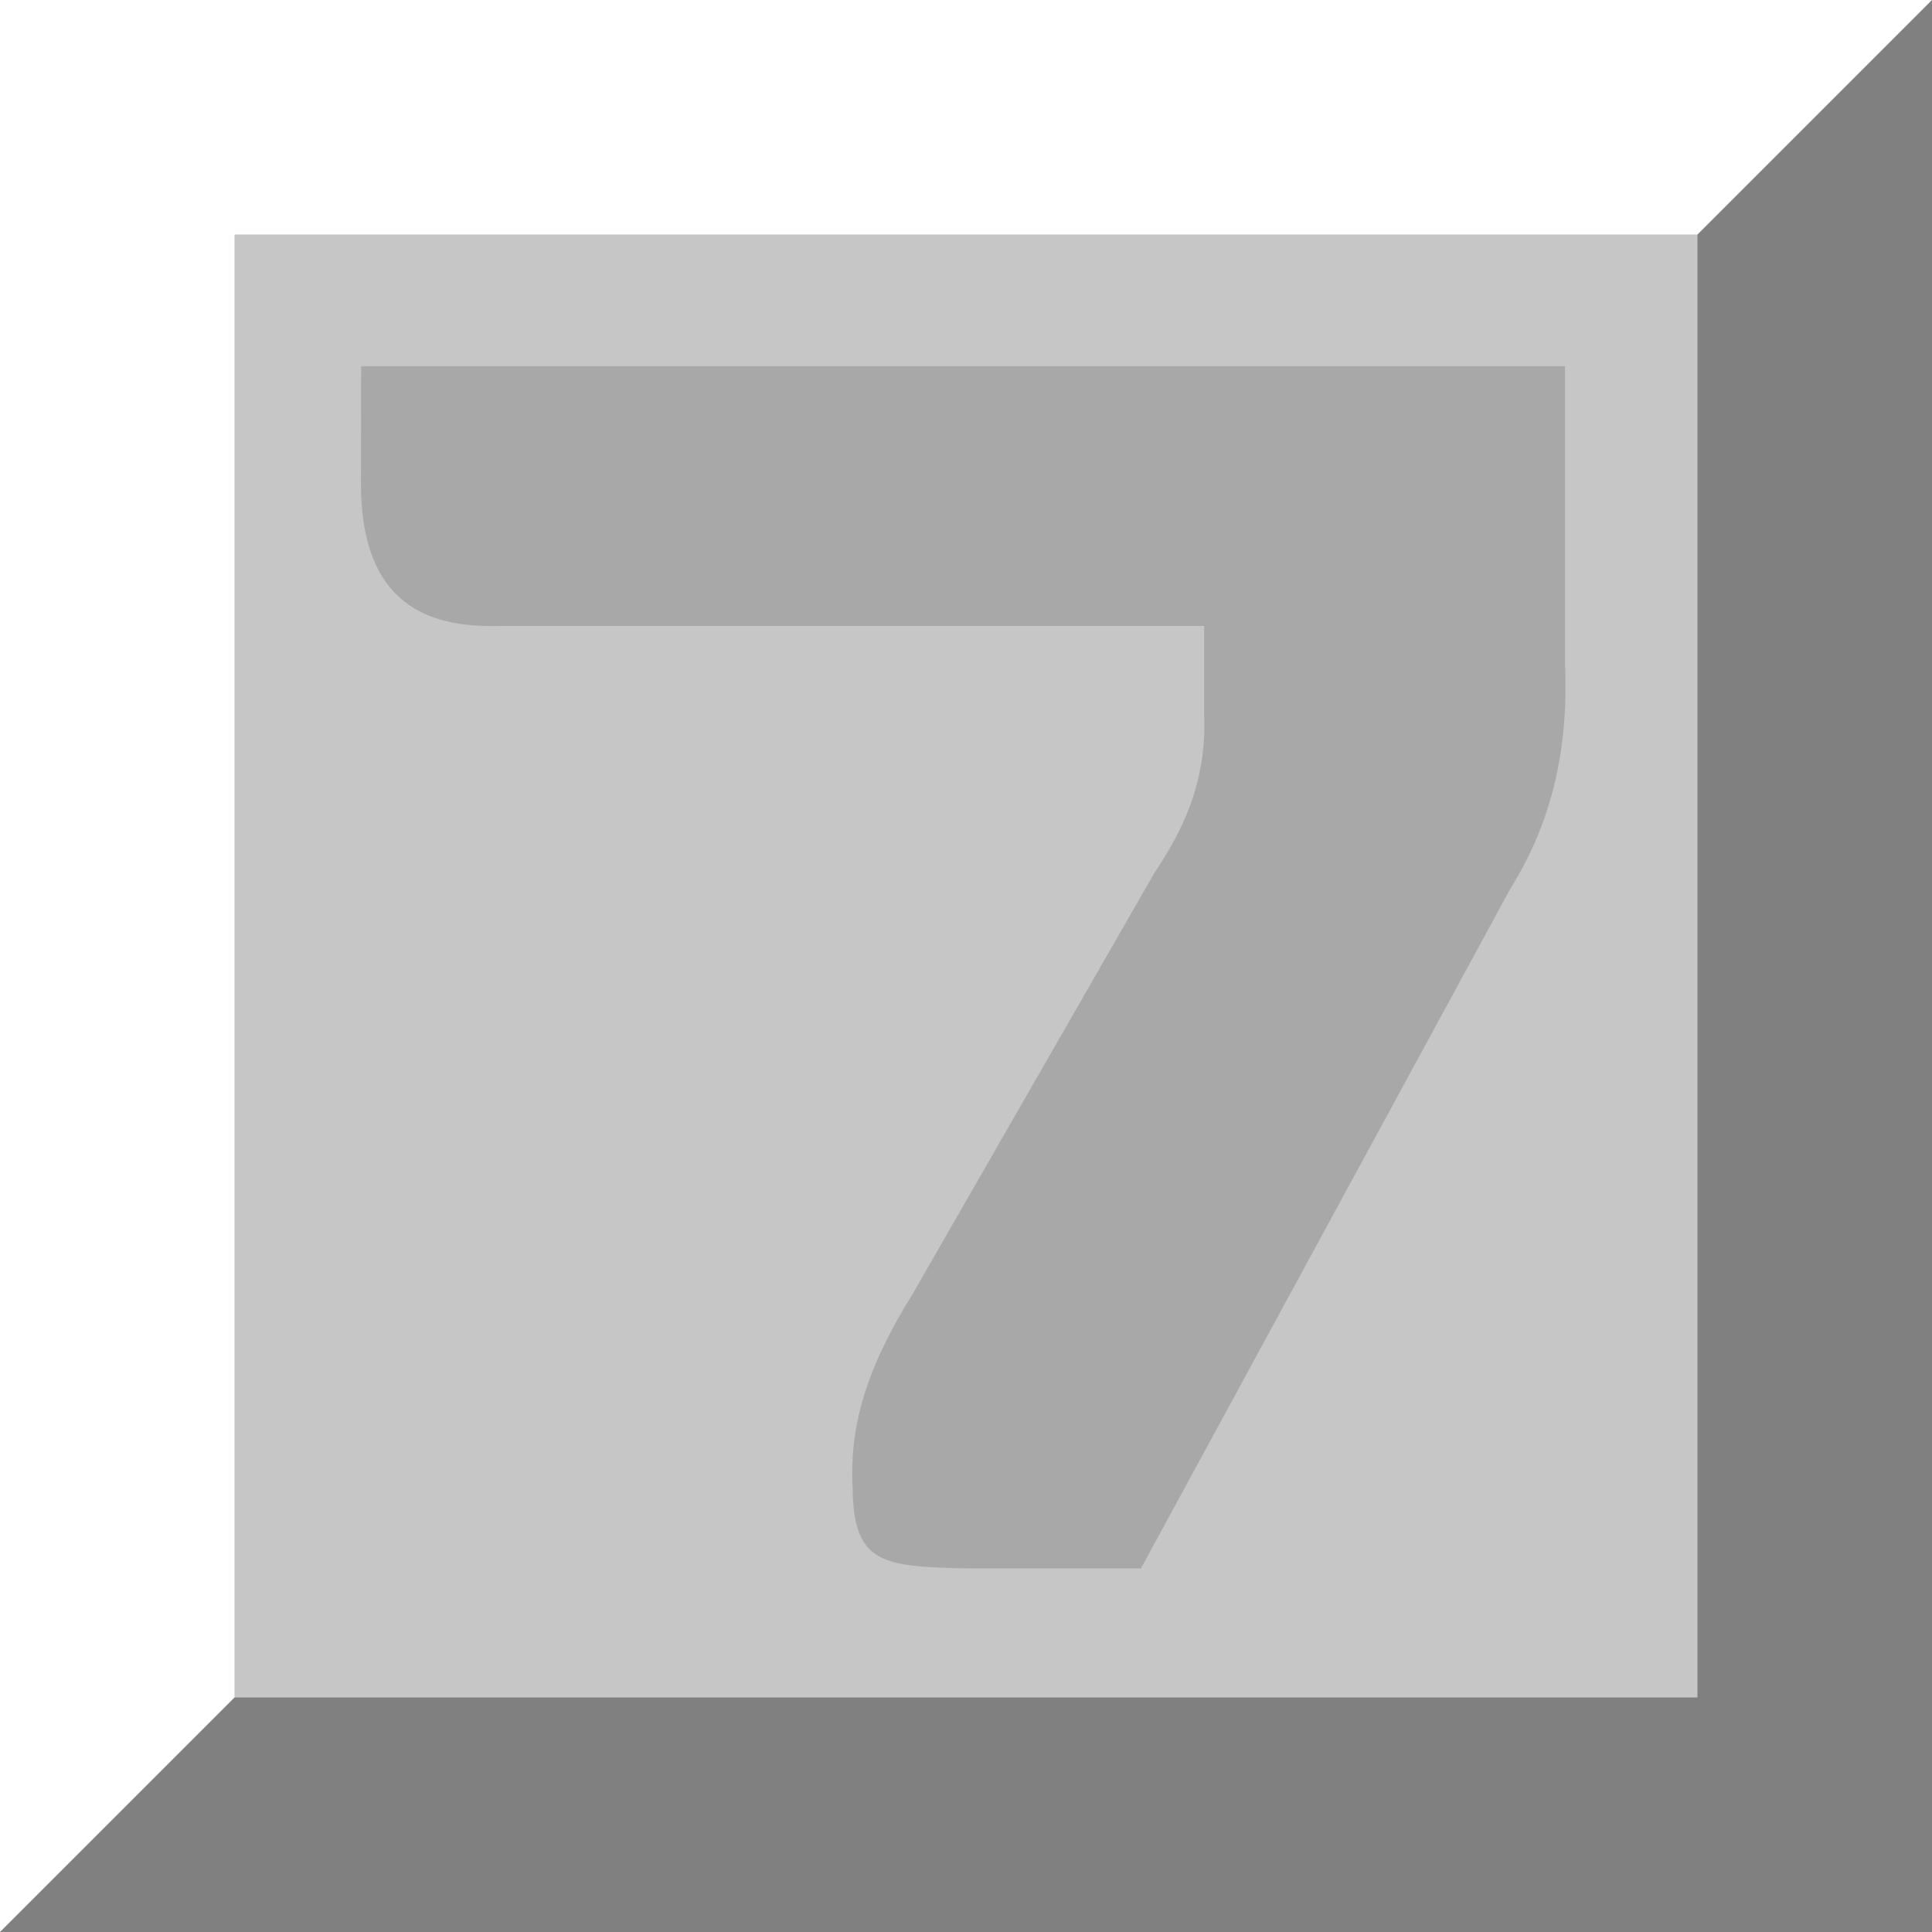 <svg width="728" height="728" viewBox="0 0 728 728" fill="none" xmlns="http://www.w3.org/2000/svg">
<rect x="0" y="0" width="728" height="728" fill="#333333" stroke="none"/>
<path fill-rule="evenodd" clip-rule="evenodd" d="M0 0H728L469.239 469.239L0 728V0Z" fill="white"/>
<path fill-rule="evenodd" clip-rule="evenodd" d="M728 0V728H0L728 0Z" fill="#808080"/>
<path d="M639.627 88.373H88.373V639.627H639.627V88.373Z" fill="#C6C6C6"/>
<path fill-rule="evenodd" clip-rule="evenodd" d="M136.089 138H589.718V249.97C591.328 286.903 582.508 313.408 568.956 335.177L429.919 591.006C408.6 591.006 387.284 591.006 365.968 591.006C332.667 590.4 321.581 589.596 321.278 560.642C320.023 537.623 326.295 515.722 343.997 487.4L435.117 328.71C444.386 314.901 454.901 295.828 453.721 269.308V235.872H187.596C162.183 236.469 135.797 228.4 136.001 181.756L136.089 138Z" fill="black" fill-opacity="0.15"/>
</svg>
